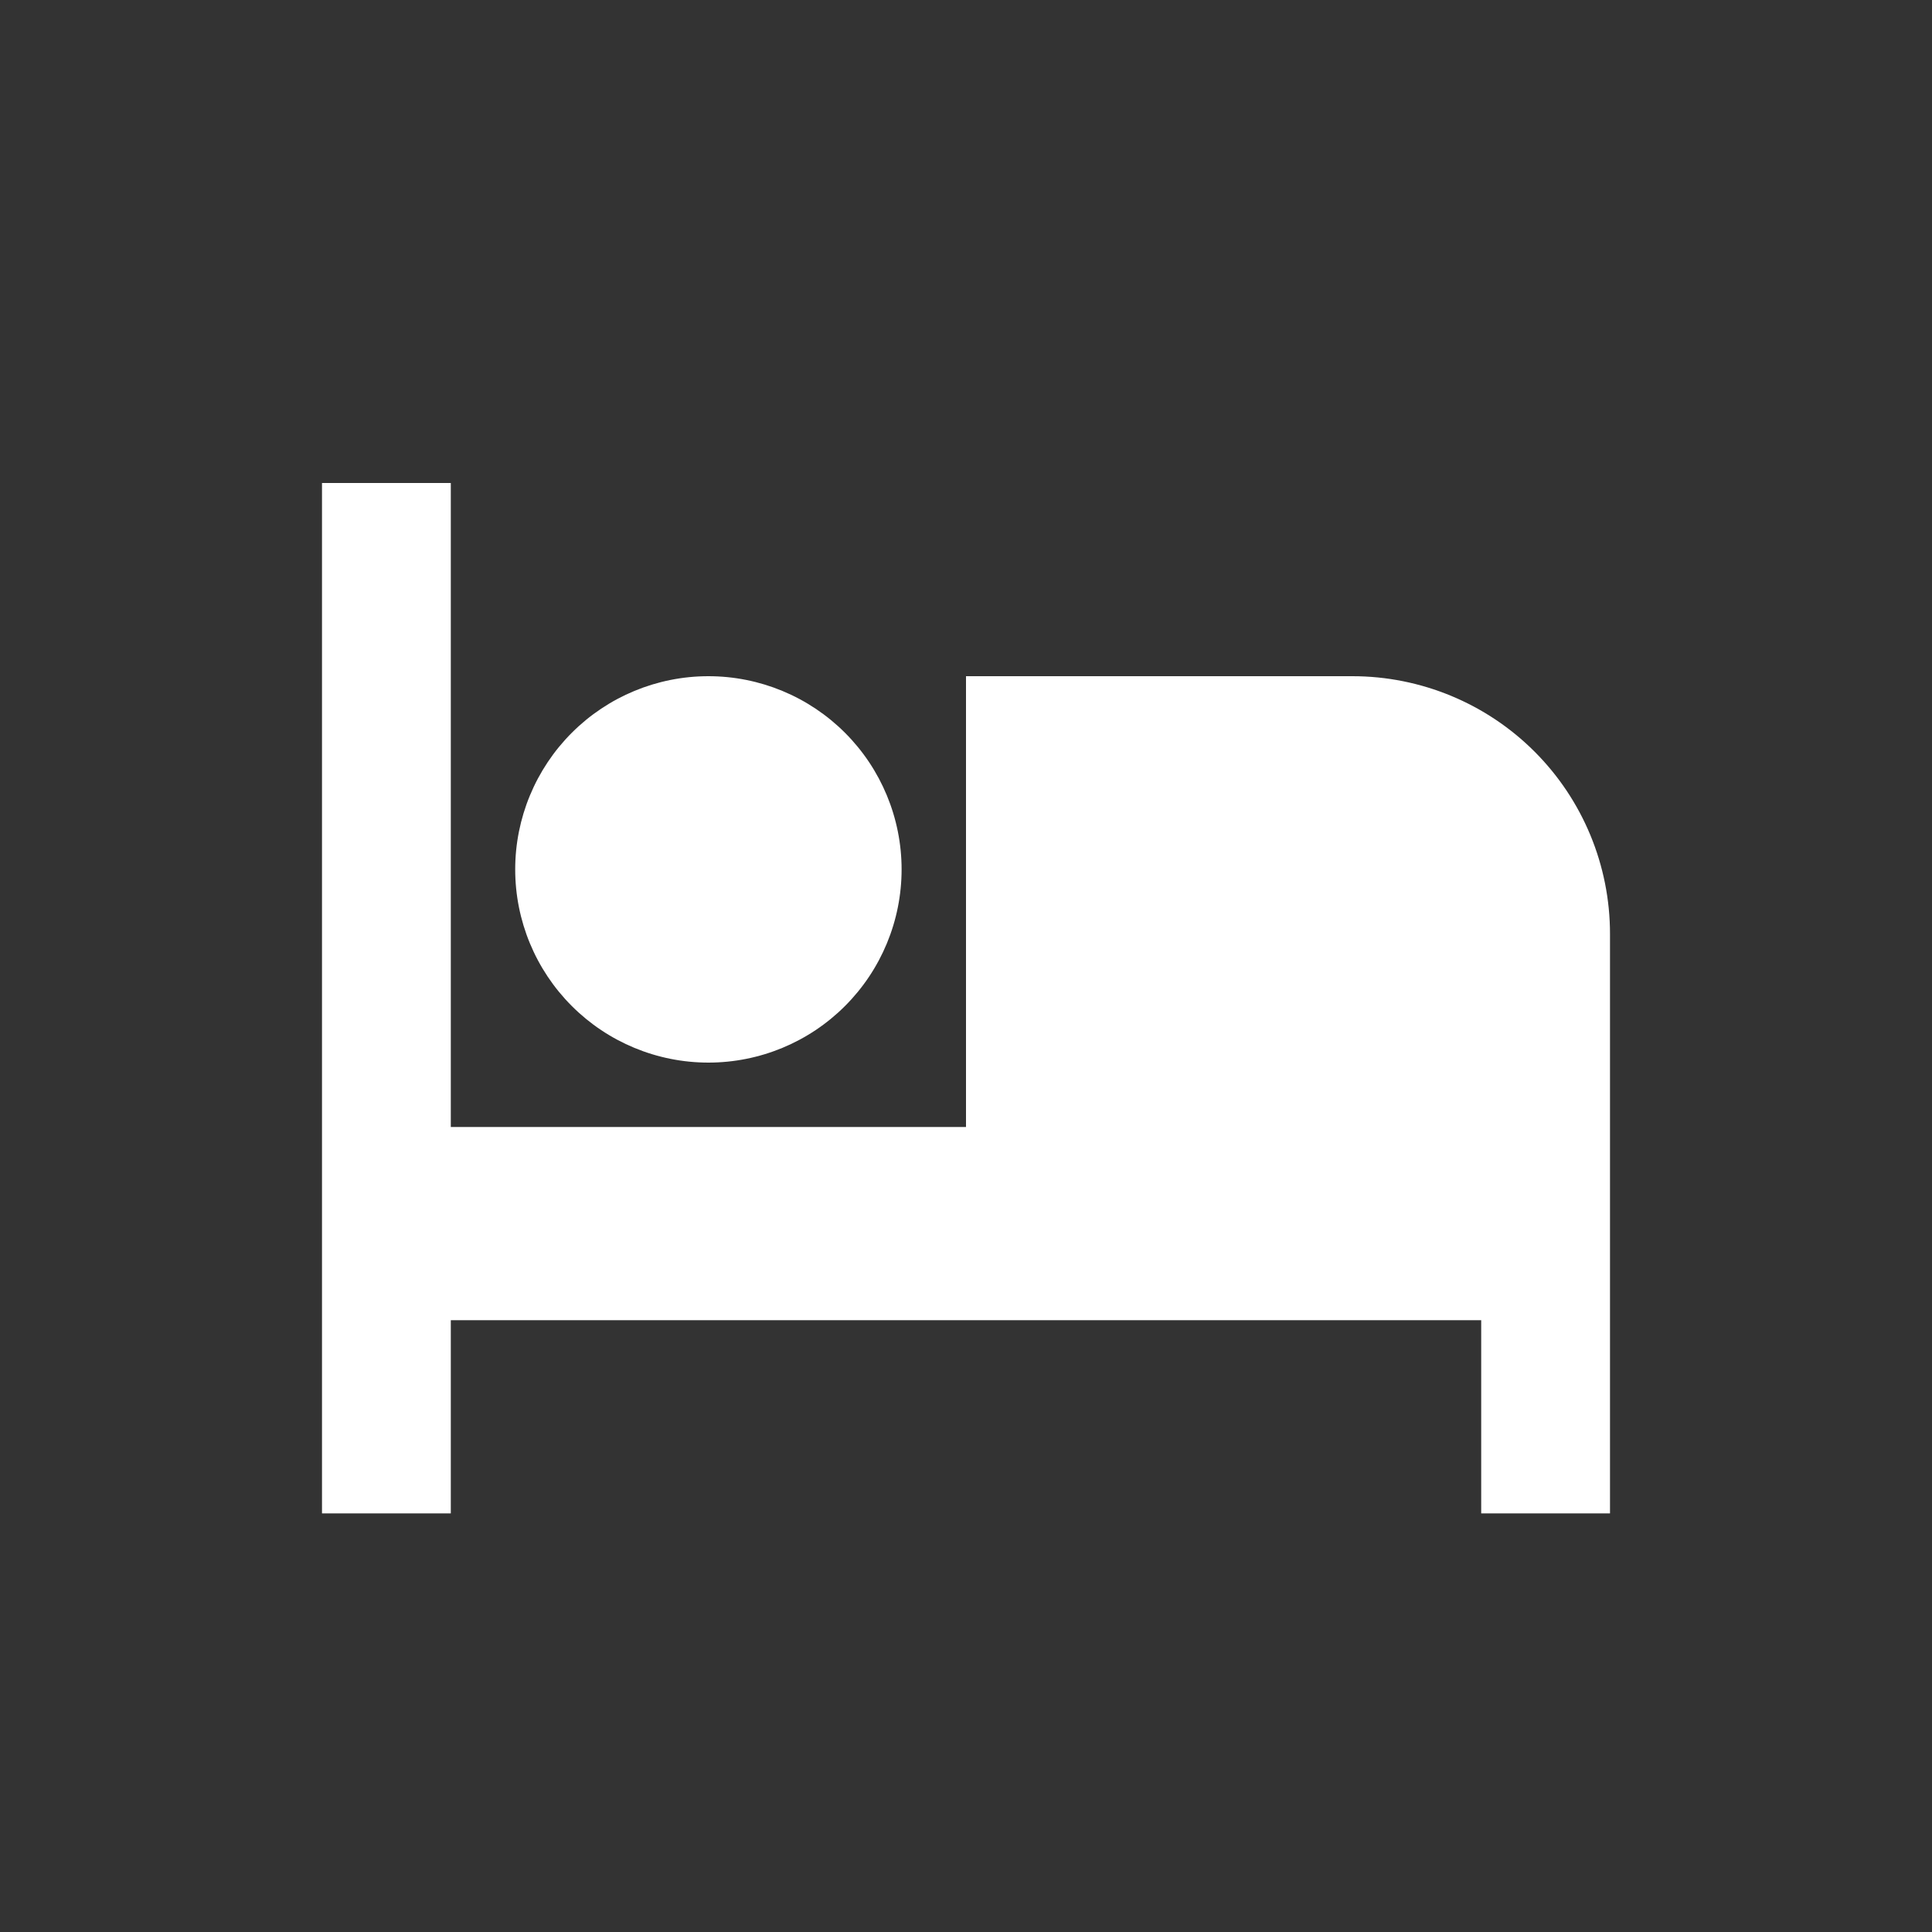 <svg width="24" height="24" viewBox="0 0 24 24" fill="none" xmlns="http://www.w3.org/2000/svg">
<rect x="0" y="0" width="24" height="24" fill="#333333" stroke="none"/>
<g clip-path="url(#clip0_14_236)">
<path d="M20 11.6V18.8H18.4V16.4H5.6V18.8H4V6H5.6V14H12V8.4H16.8C17.649 8.4 18.463 8.737 19.063 9.337C19.663 9.937 20 10.751 20 11.6ZM8.8 13.2C8.163 13.2 7.553 12.947 7.103 12.497C6.653 12.047 6.4 11.437 6.4 10.8C6.4 10.164 6.653 9.553 7.103 9.103C7.553 8.653 8.163 8.4 8.8 8.4C9.437 8.4 10.047 8.653 10.497 9.103C10.947 9.553 11.2 10.164 11.2 10.8C11.2 11.437 10.947 12.047 10.497 12.497C10.047 12.947 9.437 13.2 8.8 13.2Z" fill="white"/>
</g>
<defs>
<clipPath id="clip0_14_236">
<rect width="24" height="24" fill="white"/>
</clipPath>
</defs>
</svg>
